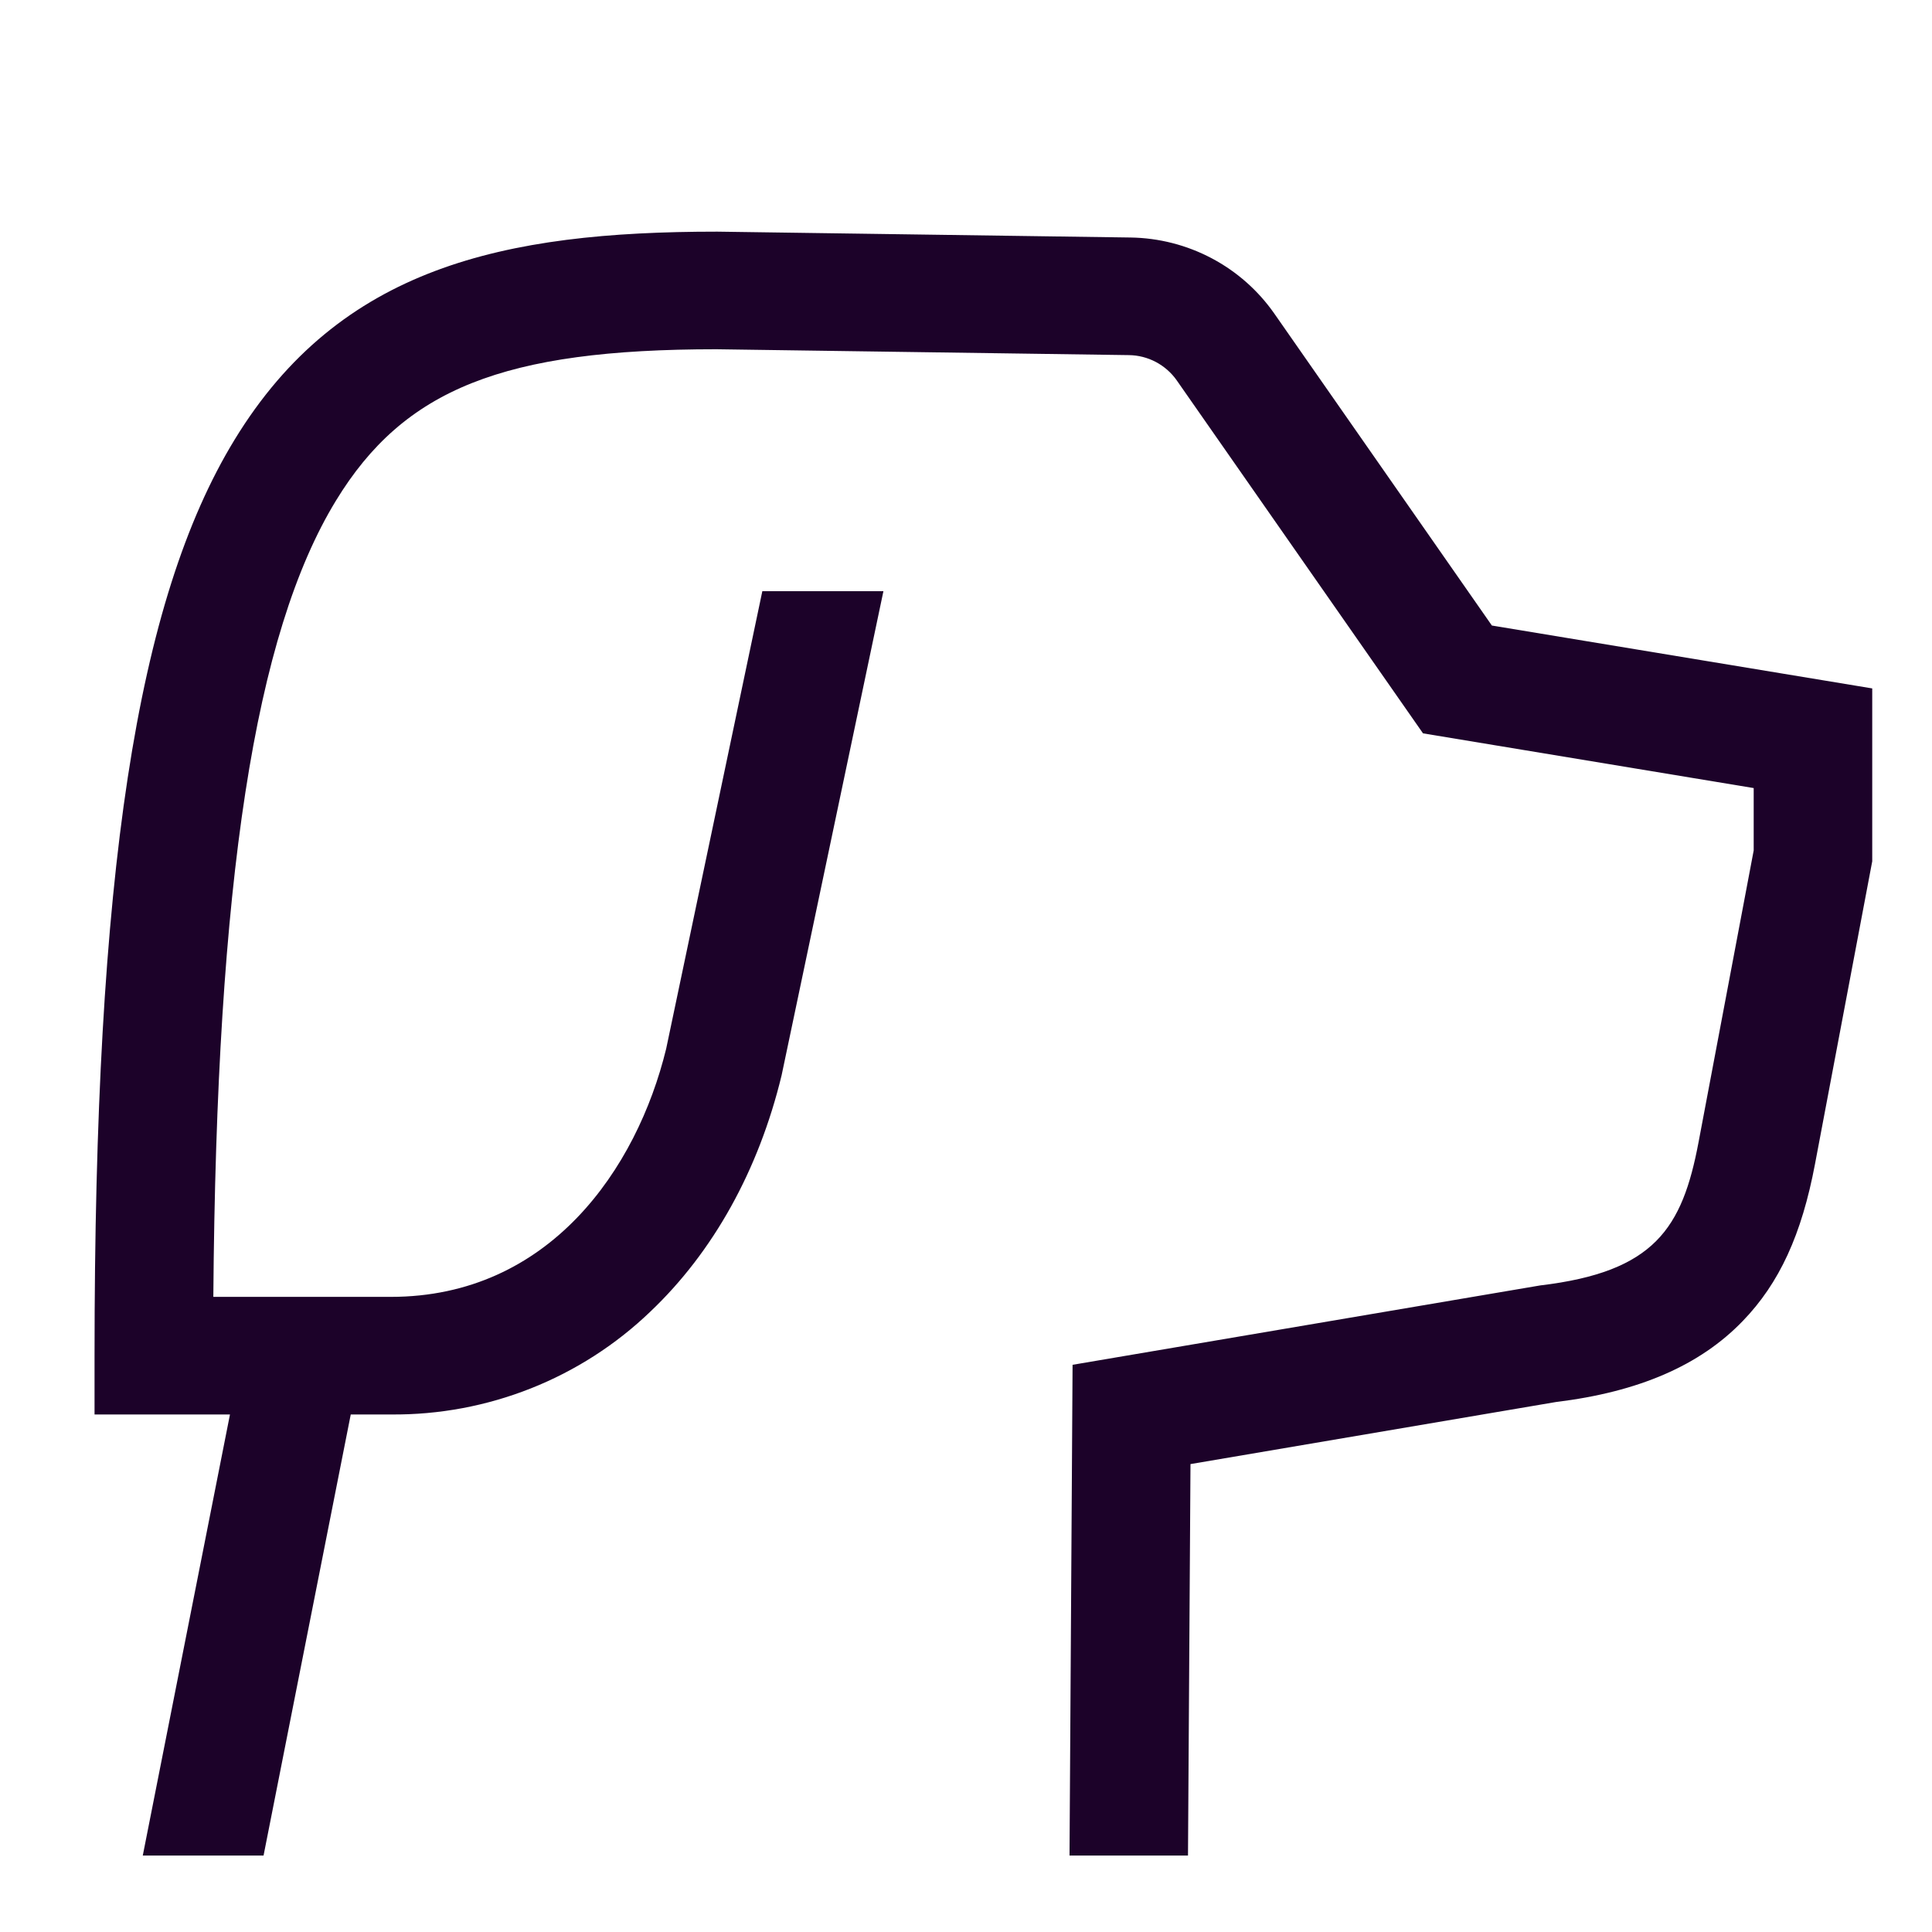 <svg width="32" height="32" viewBox="0 0 31 31" fill="none" xmlns="http://www.w3.org/2000/svg">
<g clip-path="url(#clip0_1_111)">
<path d="M23.938 10.037L20.446 5.03C20.187 4.66 19.843 4.356 19.442 4.144C19.041 3.932 18.596 3.818 18.142 3.811L11.514 3.717H11.501C8.079 3.717 5.454 4.285 3.763 7.057C2.189 9.637 1.517 14.032 1.517 21.752V22.696H3.69L2.291 29.773H4.229L5.628 22.696H6.271C7.824 22.71 9.32 22.117 10.436 21.045C11.445 20.087 12.173 18.776 12.541 17.255L12.544 17.241L14.175 9.486H12.232L10.689 16.828C10.219 18.755 8.813 20.809 6.271 20.809H3.423C3.474 14.129 4.087 10.169 5.39 8.034C6.483 6.241 8.081 5.604 11.494 5.604L18.114 5.698C18.266 5.7 18.414 5.738 18.548 5.809C18.681 5.88 18.796 5.981 18.882 6.104L22.833 11.767L28.139 12.645V13.645L27.254 18.328C26.993 19.71 26.547 20.407 24.716 20.625L17.21 21.899L17.161 29.773H19.062L19.102 23.492L24.967 22.496C26.296 22.334 27.276 21.909 27.963 21.197C28.551 20.589 28.909 19.811 29.123 18.676L30.041 13.82V11.046L23.938 10.037Z" fill="#1C0229"/>
</g>
<defs>
<clipPath id="clip0_1_111">
<rect width="30.425" height="30.194" fill="white" transform="translate(0.567 0.523)"/>
</clipPath>
</defs>
</svg>
